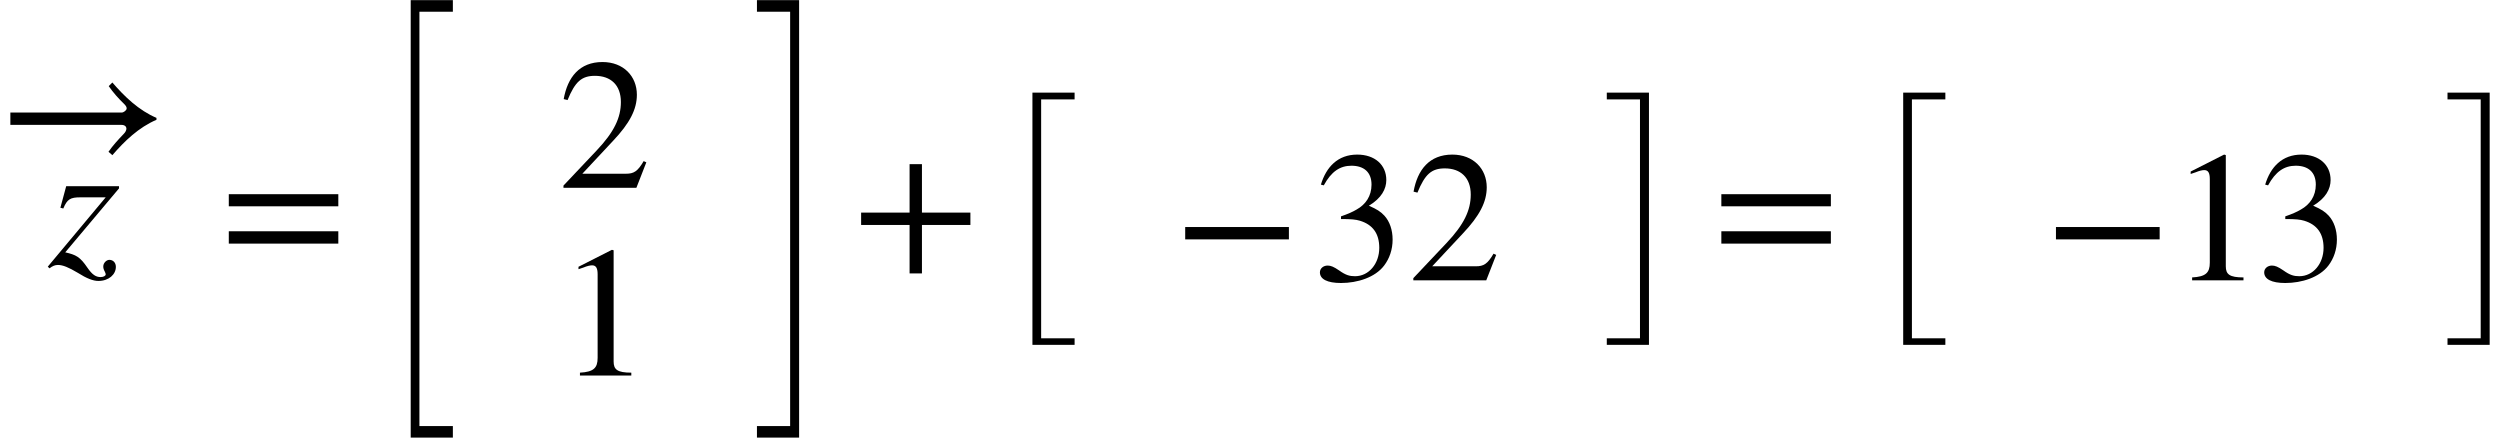 <svg xmlns="http://www.w3.org/2000/svg" xmlns:xlink="http://www.w3.org/1999/xlink" width="161.217pt" height="28.219pt" viewBox="0 0 161.217 28.219" version="1.1">
<defs>
<g>
<symbol overflow="visible" id="glyph0-0">
<path style="stroke:none;" d="M 4.562 -5 L 4.562 -5.141 L 1.156 -5.141 L 0.781 -3.75 L 0.969 -3.703 C 1.219 -4.312 1.438 -4.422 2.062 -4.422 L 3.703 -4.422 L -0.031 0.047 L 0.078 0.156 C 0.281 0 0.438 -0.062 0.625 -0.062 C 0.938 -0.062 1.312 0.094 1.891 0.438 C 2.484 0.812 2.891 0.969 3.234 0.969 C 3.906 0.969 4.359 0.547 4.359 0.062 C 4.359 -0.203 4.188 -0.391 3.938 -0.391 C 3.75 -0.391 3.547 -0.188 3.547 0.031 C 3.547 0.125 3.562 0.219 3.641 0.359 C 3.672 0.438 3.703 0.484 3.703 0.547 C 3.703 0.641 3.562 0.719 3.375 0.719 C 3.078 0.719 2.844 0.578 2.531 0.125 C 2.047 -0.594 1.781 -0.719 1.094 -0.875 Z M 4.562 -5 "/>
</symbol>
<symbol overflow="visible" id="glyph1-0">
<path style="stroke:none;" d="M 10.266 -3.094 C 9.125 -3.578 8.203 -4.469 7.422 -5.375 L 7.188 -5.141 C 7.453 -4.75 7.828 -4.328 8.172 -4 C 8.297 -3.875 8.344 -3.797 8.344 -3.703 C 8.344 -3.578 8.141 -3.438 8.031 -3.438 L 0.844 -3.438 L 0.844 -2.641 L 8.016 -2.641 C 8.234 -2.641 8.328 -2.516 8.328 -2.406 C 8.328 -2.297 8.266 -2.172 8.156 -2.062 C 7.797 -1.688 7.453 -1.312 7.172 -0.906 L 7.422 -0.688 C 8.203 -1.594 9.125 -2.484 10.266 -2.969 Z M 10.266 -3.094 "/>
</symbol>
<symbol overflow="visible" id="glyph1-1">
<path style="stroke:none;" d="M 7.641 -3.844 L 7.641 -4.625 L 0.578 -4.625 L 0.578 -3.844 Z M 7.641 -1.438 L 7.641 -2.234 L 0.578 -2.234 L 0.578 -1.438 Z M 7.641 -1.438 "/>
</symbol>
<symbol overflow="visible" id="glyph1-2">
<path style="stroke:none;" d="M 5.688 -1.641 L 5.516 -1.719 C 5.125 -1.047 4.875 -0.906 4.375 -0.906 L 1.562 -0.906 L 3.547 -3.031 C 4.609 -4.156 5.078 -5.047 5.078 -6 C 5.078 -7.188 4.219 -8.109 2.859 -8.109 C 1.375 -8.109 0.609 -7.125 0.359 -5.719 L 0.609 -5.656 C 1.094 -6.844 1.516 -7.219 2.375 -7.219 C 3.391 -7.219 4.047 -6.625 4.047 -5.531 C 4.047 -4.516 3.609 -3.594 2.484 -2.406 L 0.344 -0.141 L 0.344 0 L 5.047 0 Z M 5.688 -1.641 "/>
</symbol>
<symbol overflow="visible" id="glyph1-3">
<path style="stroke:none;" d="M 4.734 0 L 4.734 -0.188 C 3.828 -0.188 3.594 -0.391 3.594 -0.906 L 3.594 -8.078 L 3.484 -8.109 L 1.328 -7.016 L 1.328 -6.859 L 1.656 -6.969 C 1.875 -7.062 2.078 -7.109 2.203 -7.109 C 2.453 -7.109 2.562 -6.938 2.562 -6.531 L 2.562 -1.141 C 2.562 -0.484 2.297 -0.234 1.422 -0.188 L 1.422 0 Z M 4.734 0 "/>
</symbol>
<symbol overflow="visible" id="glyph1-4">
<path style="stroke:none;" d="M 7.625 -2.641 L 7.625 -3.438 L 4.5 -3.438 L 4.5 -6.562 L 3.703 -6.562 L 3.703 -3.438 L 0.578 -3.438 L 0.578 -2.641 L 3.703 -2.641 L 3.703 0.484 L 4.5 0.484 L 4.5 -2.641 Z M 7.625 -2.641 "/>
</symbol>
<symbol overflow="visible" id="glyph1-5">
<path style="stroke:none;" d="M 7.453 -2.641 L 7.453 -3.438 L 0.766 -3.438 L 0.766 -2.641 Z M 7.453 -2.641 "/>
</symbol>
<symbol overflow="visible" id="glyph1-6">
<path style="stroke:none;" d="M 0.734 -6.125 C 1.219 -7.016 1.781 -7.391 2.516 -7.391 C 3.312 -7.391 3.812 -6.984 3.812 -6.172 C 3.812 -5.438 3.438 -4.891 2.844 -4.562 C 2.609 -4.422 2.297 -4.281 1.844 -4.125 L 1.844 -3.953 C 2.516 -3.953 2.797 -3.922 3.062 -3.844 C 3.891 -3.594 4.312 -3.016 4.312 -2.094 C 4.312 -1.078 3.641 -0.266 2.75 -0.266 C 2.406 -0.266 2.156 -0.328 1.719 -0.641 C 1.375 -0.875 1.188 -0.953 0.984 -0.953 C 0.703 -0.953 0.484 -0.766 0.484 -0.516 C 0.484 -0.078 0.953 0.172 1.844 0.172 C 2.906 0.172 4.047 -0.188 4.625 -0.953 C 4.969 -1.406 5.172 -1.984 5.172 -2.625 C 5.172 -3.25 4.984 -3.797 4.641 -4.172 C 4.391 -4.438 4.172 -4.578 3.641 -4.812 C 4.453 -5.297 4.766 -5.891 4.766 -6.469 C 4.766 -7.453 4.016 -8.109 2.891 -8.109 C 1.641 -8.109 0.891 -7.312 0.547 -6.172 Z M 0.734 -6.125 "/>
</symbol>
<symbol overflow="visible" id="glyph2-0">
<path style="stroke:none;" d="M 2.719 27.594 L 2.719 -0.625 L 5.438 -0.625 L 5.438 0.125 L 3.281 0.125 L 3.281 26.844 L 5.438 26.844 L 5.438 27.594 Z M 2.719 27.594 "/>
</symbol>
<symbol overflow="visible" id="glyph2-1">
<path style="stroke:none;" d="M 0.219 27.594 L 0.219 26.844 L 2.359 26.844 L 2.359 0.125 L 0.219 0.125 L 0.219 -0.625 L 2.938 -0.625 L 2.938 27.594 Z M 0.219 27.594 "/>
</symbol>
<symbol overflow="visible" id="glyph3-0">
<path style="stroke:none;" d="M 2.719 15.906 L 2.719 -0.359 L 5.438 -0.359 L 5.438 0.078 L 3.281 0.078 L 3.281 15.484 L 5.438 15.484 L 5.438 15.906 Z M 2.719 15.906 "/>
</symbol>
<symbol overflow="visible" id="glyph3-1">
<path style="stroke:none;" d="M 0.219 15.906 L 0.219 15.484 L 2.359 15.484 L 2.359 0.078 L 0.219 0.078 L 0.219 -0.359 L 2.938 -0.359 L 2.938 15.906 Z M 0.219 15.906 "/>
</symbol>
</g>
</defs>
<g id="surface1">
<g style="fill:rgb(0%,0%,0%);fill-opacity:1;">
  <use xlink:href="#glyph0-0" x="3.113" y="17.148"/>
</g>
<g style="fill:rgb(0%,0%,0%);fill-opacity:1;">
  <use xlink:href="#glyph1-0" x="-0.176" y="10.695"/>
</g>
<g style="fill:rgb(0%,0%,0%);fill-opacity:1;">
  <use xlink:href="#glyph1-1" x="14.176" y="17.148"/>
</g>
<g style="fill:rgb(0%,0%,0%);fill-opacity:1;">
  <use xlink:href="#glyph2-0" x="23.766" y="0.633"/>
</g>
<g style="fill:rgb(0%,0%,0%);fill-opacity:1;">
  <use xlink:href="#glyph1-2" x="35.992" y="12.109"/>
</g>
<g style="fill:rgb(0%,0%,0%);fill-opacity:1;">
  <use xlink:href="#glyph1-3" x="35.977" y="24.219"/>
</g>
<g style="fill:rgb(0%,0%,0%);fill-opacity:1;">
  <use xlink:href="#glyph2-1" x="48.594" y="0.633"/>
</g>
<g style="fill:rgb(0%,0%,0%);fill-opacity:1;">
  <use xlink:href="#glyph1-4" x="54.953" y="17.148"/>
</g>
<g style="fill:rgb(0%,0%,0%);fill-opacity:1;">
  <use xlink:href="#glyph3-0" x="63.859" y="6.332"/>
</g>
<g style="fill:rgb(0%,0%,0%);fill-opacity:1;">
  <use xlink:href="#glyph1-5" x="75.664" y="18.078"/>
</g>
<g style="fill:rgb(0%,0%,0%);fill-opacity:1;">
  <use xlink:href="#glyph1-6" x="84.633" y="18.078"/>
</g>
<g style="fill:rgb(0%,0%,0%);fill-opacity:1;">
  <use xlink:href="#glyph1-2" x="90.797" y="18.078"/>
</g>
<g style="fill:rgb(0%,0%,0%);fill-opacity:1;">
  <use xlink:href="#glyph3-1" x="103.398" y="6.332"/>
</g>
<g style="fill:rgb(0%,0%,0%);fill-opacity:1;">
  <use xlink:href="#glyph1-1" x="110.426" y="17.148"/>
</g>
<g style="fill:rgb(0%,0%,0%);fill-opacity:1;">
  <use xlink:href="#glyph3-0" x="120.012" y="6.332"/>
</g>
<g style="fill:rgb(0%,0%,0%);fill-opacity:1;">
  <use xlink:href="#glyph1-5" x="131.816" y="18.078"/>
</g>
<g style="fill:rgb(0%,0%,0%);fill-opacity:1;">
  <use xlink:href="#glyph1-3" x="139.941" y="18.078"/>
</g>
<g style="fill:rgb(0%,0%,0%);fill-opacity:1;">
  <use xlink:href="#glyph1-6" x="145.527" y="18.078"/>
</g>
<g style="fill:rgb(0%,0%,0%);fill-opacity:1;">
  <use xlink:href="#glyph3-1" x="157.613" y="6.332"/>
</g>
</g>
</svg>
